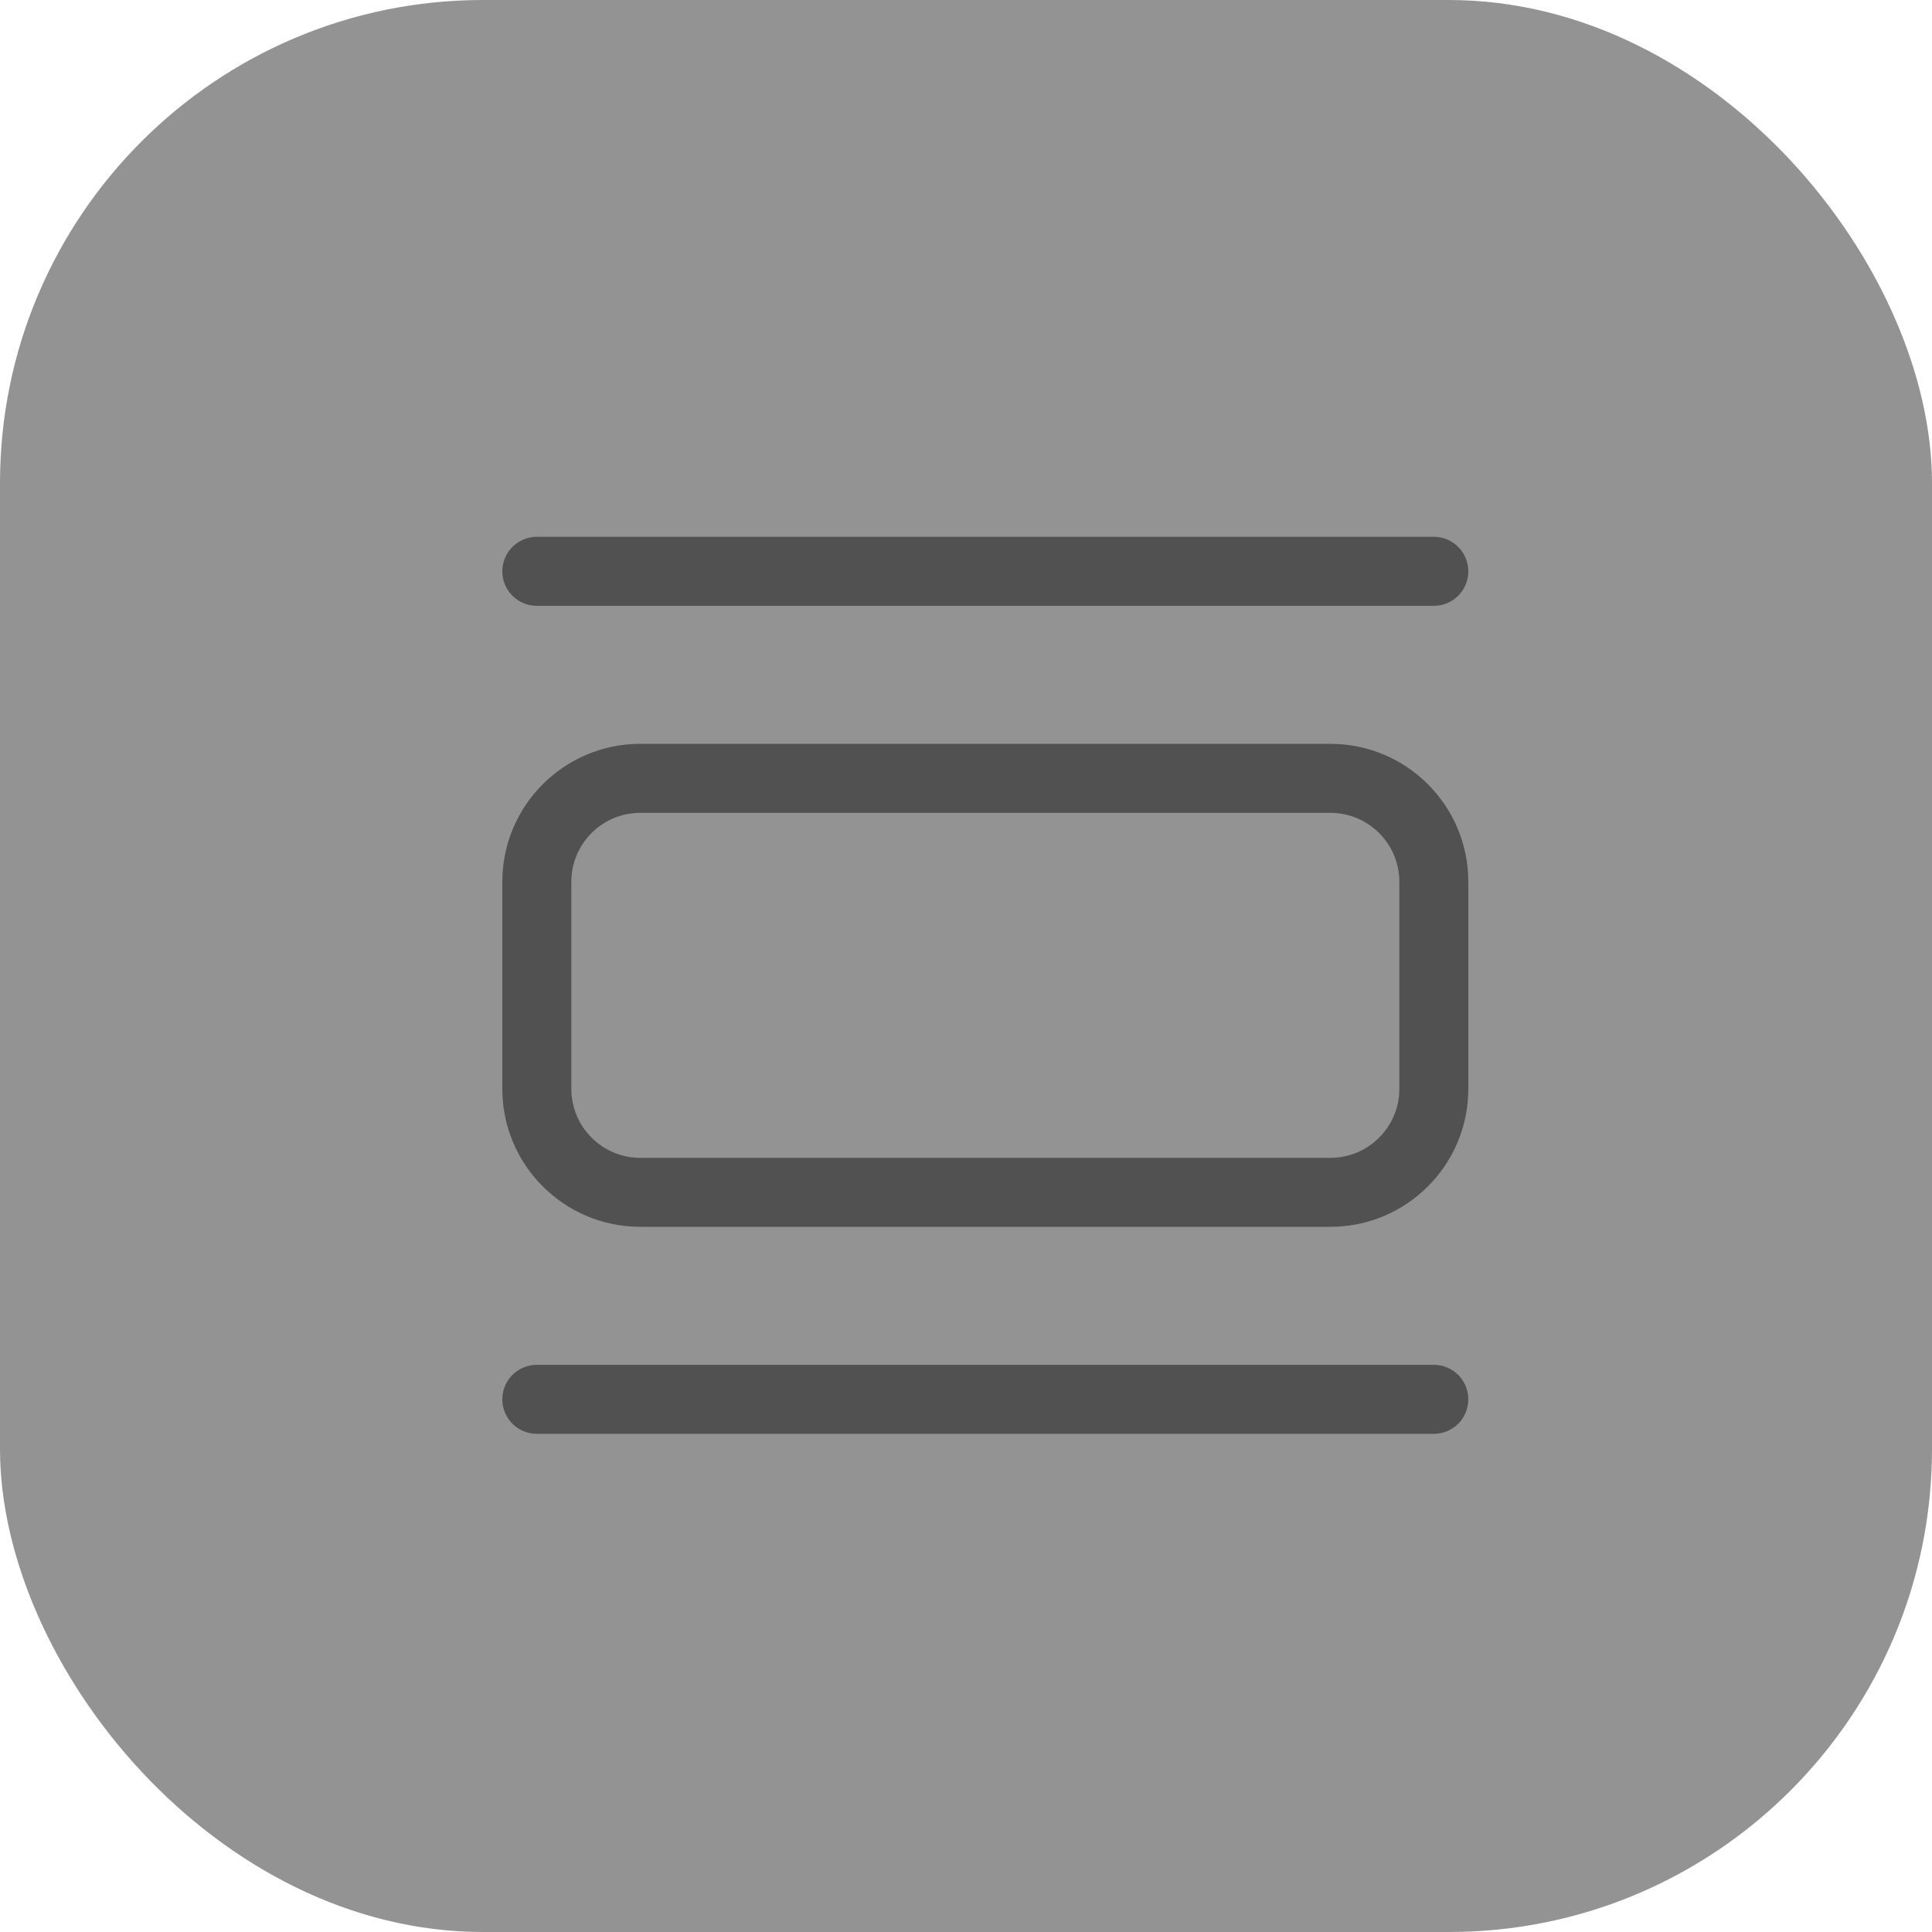 <svg width="40" height="40" viewBox="0 0 40 40" fill="none" xmlns="http://www.w3.org/2000/svg">
<rect width="40" height="40" rx="10" fill="#939393"/>
<path fill-rule="evenodd" clip-rule="evenodd" d="M10.4 11.829C10.4 11.434 10.72 11.114 11.115 11.114H29.686C30.081 11.114 30.4 11.434 30.4 11.829C30.4 12.223 30.081 12.543 29.686 12.543H11.115C10.72 12.543 10.4 12.223 10.4 11.829ZM27.543 15.4H13.258C11.68 15.4 10.4 16.679 10.4 18.257V22.543C10.4 24.121 11.68 25.4 13.258 25.4H27.543C29.121 25.4 30.4 24.121 30.4 22.543V18.257C30.4 16.679 29.121 15.4 27.543 15.4ZM11.829 18.257C11.829 17.468 12.469 16.829 13.258 16.829H27.543C28.332 16.829 28.972 17.468 28.972 18.257V22.543C28.972 23.332 28.332 23.972 27.543 23.972H13.258C12.469 23.972 11.829 23.332 11.829 22.543V18.257ZM11.115 28.257C10.72 28.257 10.4 28.577 10.4 28.972C10.4 29.366 10.72 29.686 11.115 29.686H29.686C30.081 29.686 30.4 29.366 30.4 28.972C30.4 28.577 30.081 28.257 29.686 28.257H11.115Z" fill="#515151"/>
</svg>
